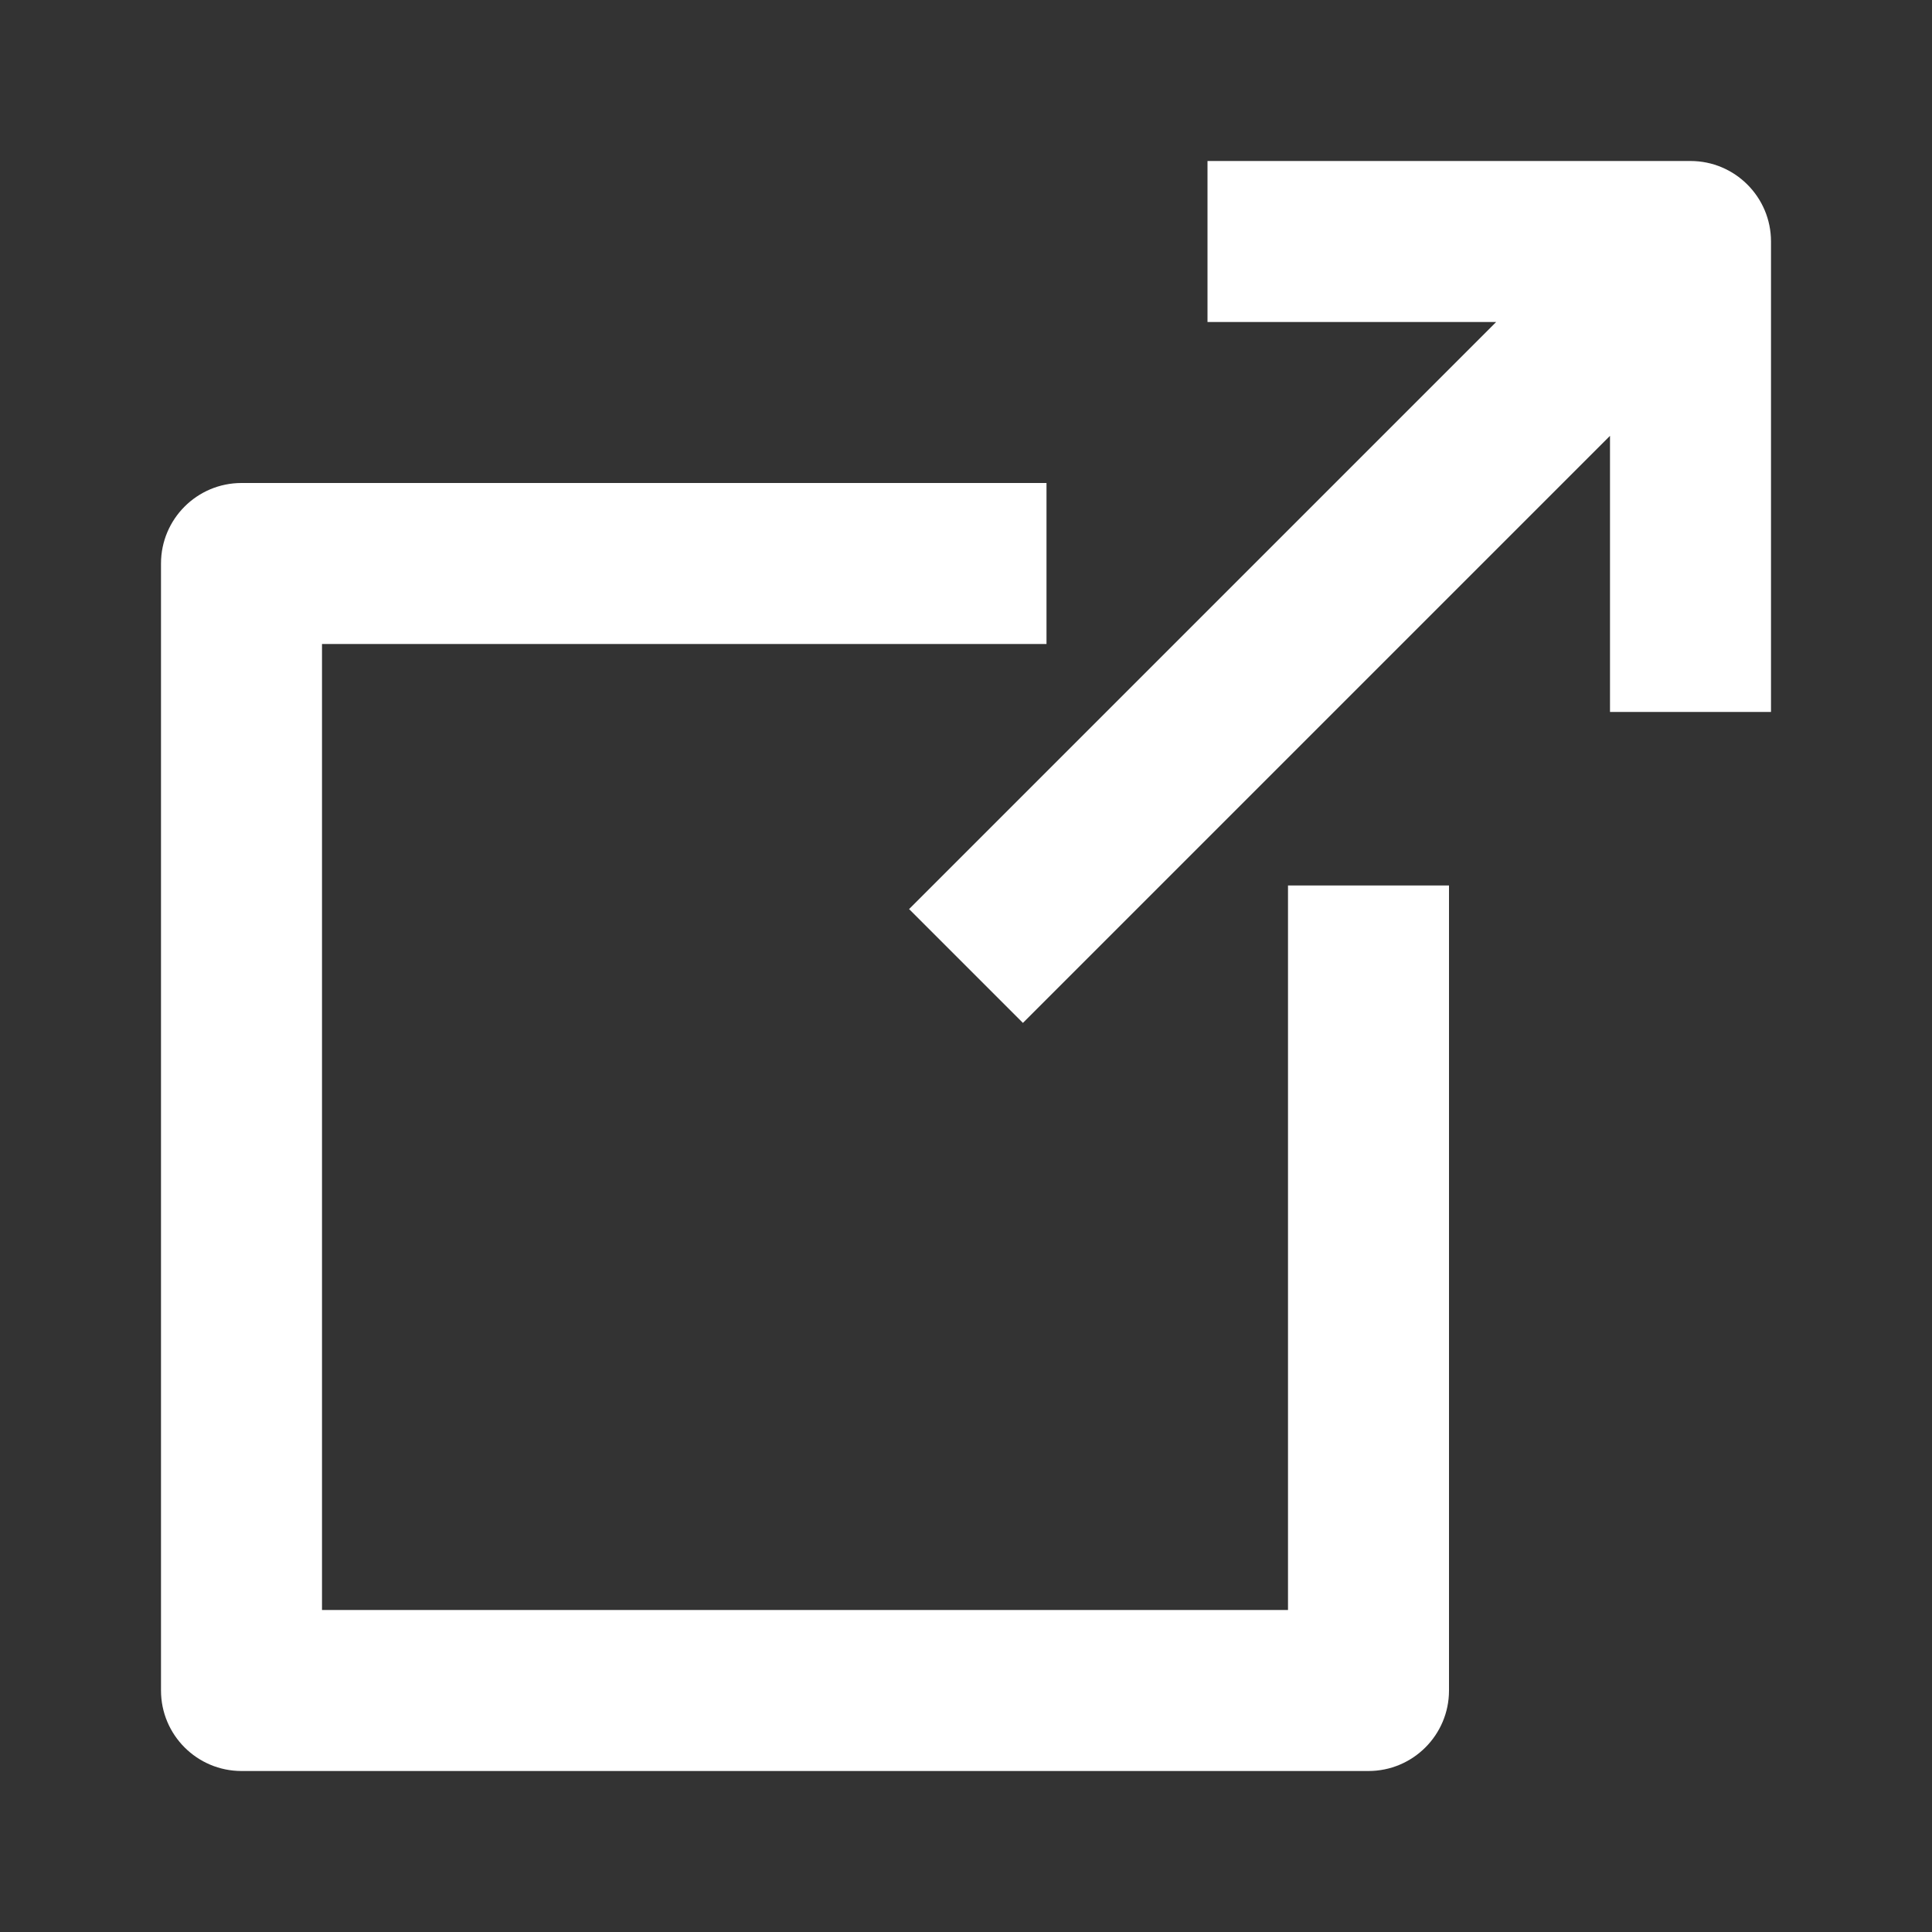 <svg width="24" height="24" viewBox="0 0 24 24" fill="none" xmlns="http://www.w3.org/2000/svg">
<rect x="0" y="0" width="24" height="24" fill="#333333" stroke="none"/>
<path fill-rule="evenodd" clip-rule="evenodd" d="M15 2H21C21.552 2 22 2.448 22 3V8.844H20V5.414L12.707 12.707L11.293 11.293L18.586 4H15V2Z" fill="white"/>
<path fill-rule="evenodd" clip-rule="evenodd" d="M2 7C2 6.448 2.448 6 3 6H13V8H4V20H16V11H18V21C18 21.552 17.552 22 17 22H3C2.448 22 2 21.552 2 21V7Z" fill="white"/>
</svg>
